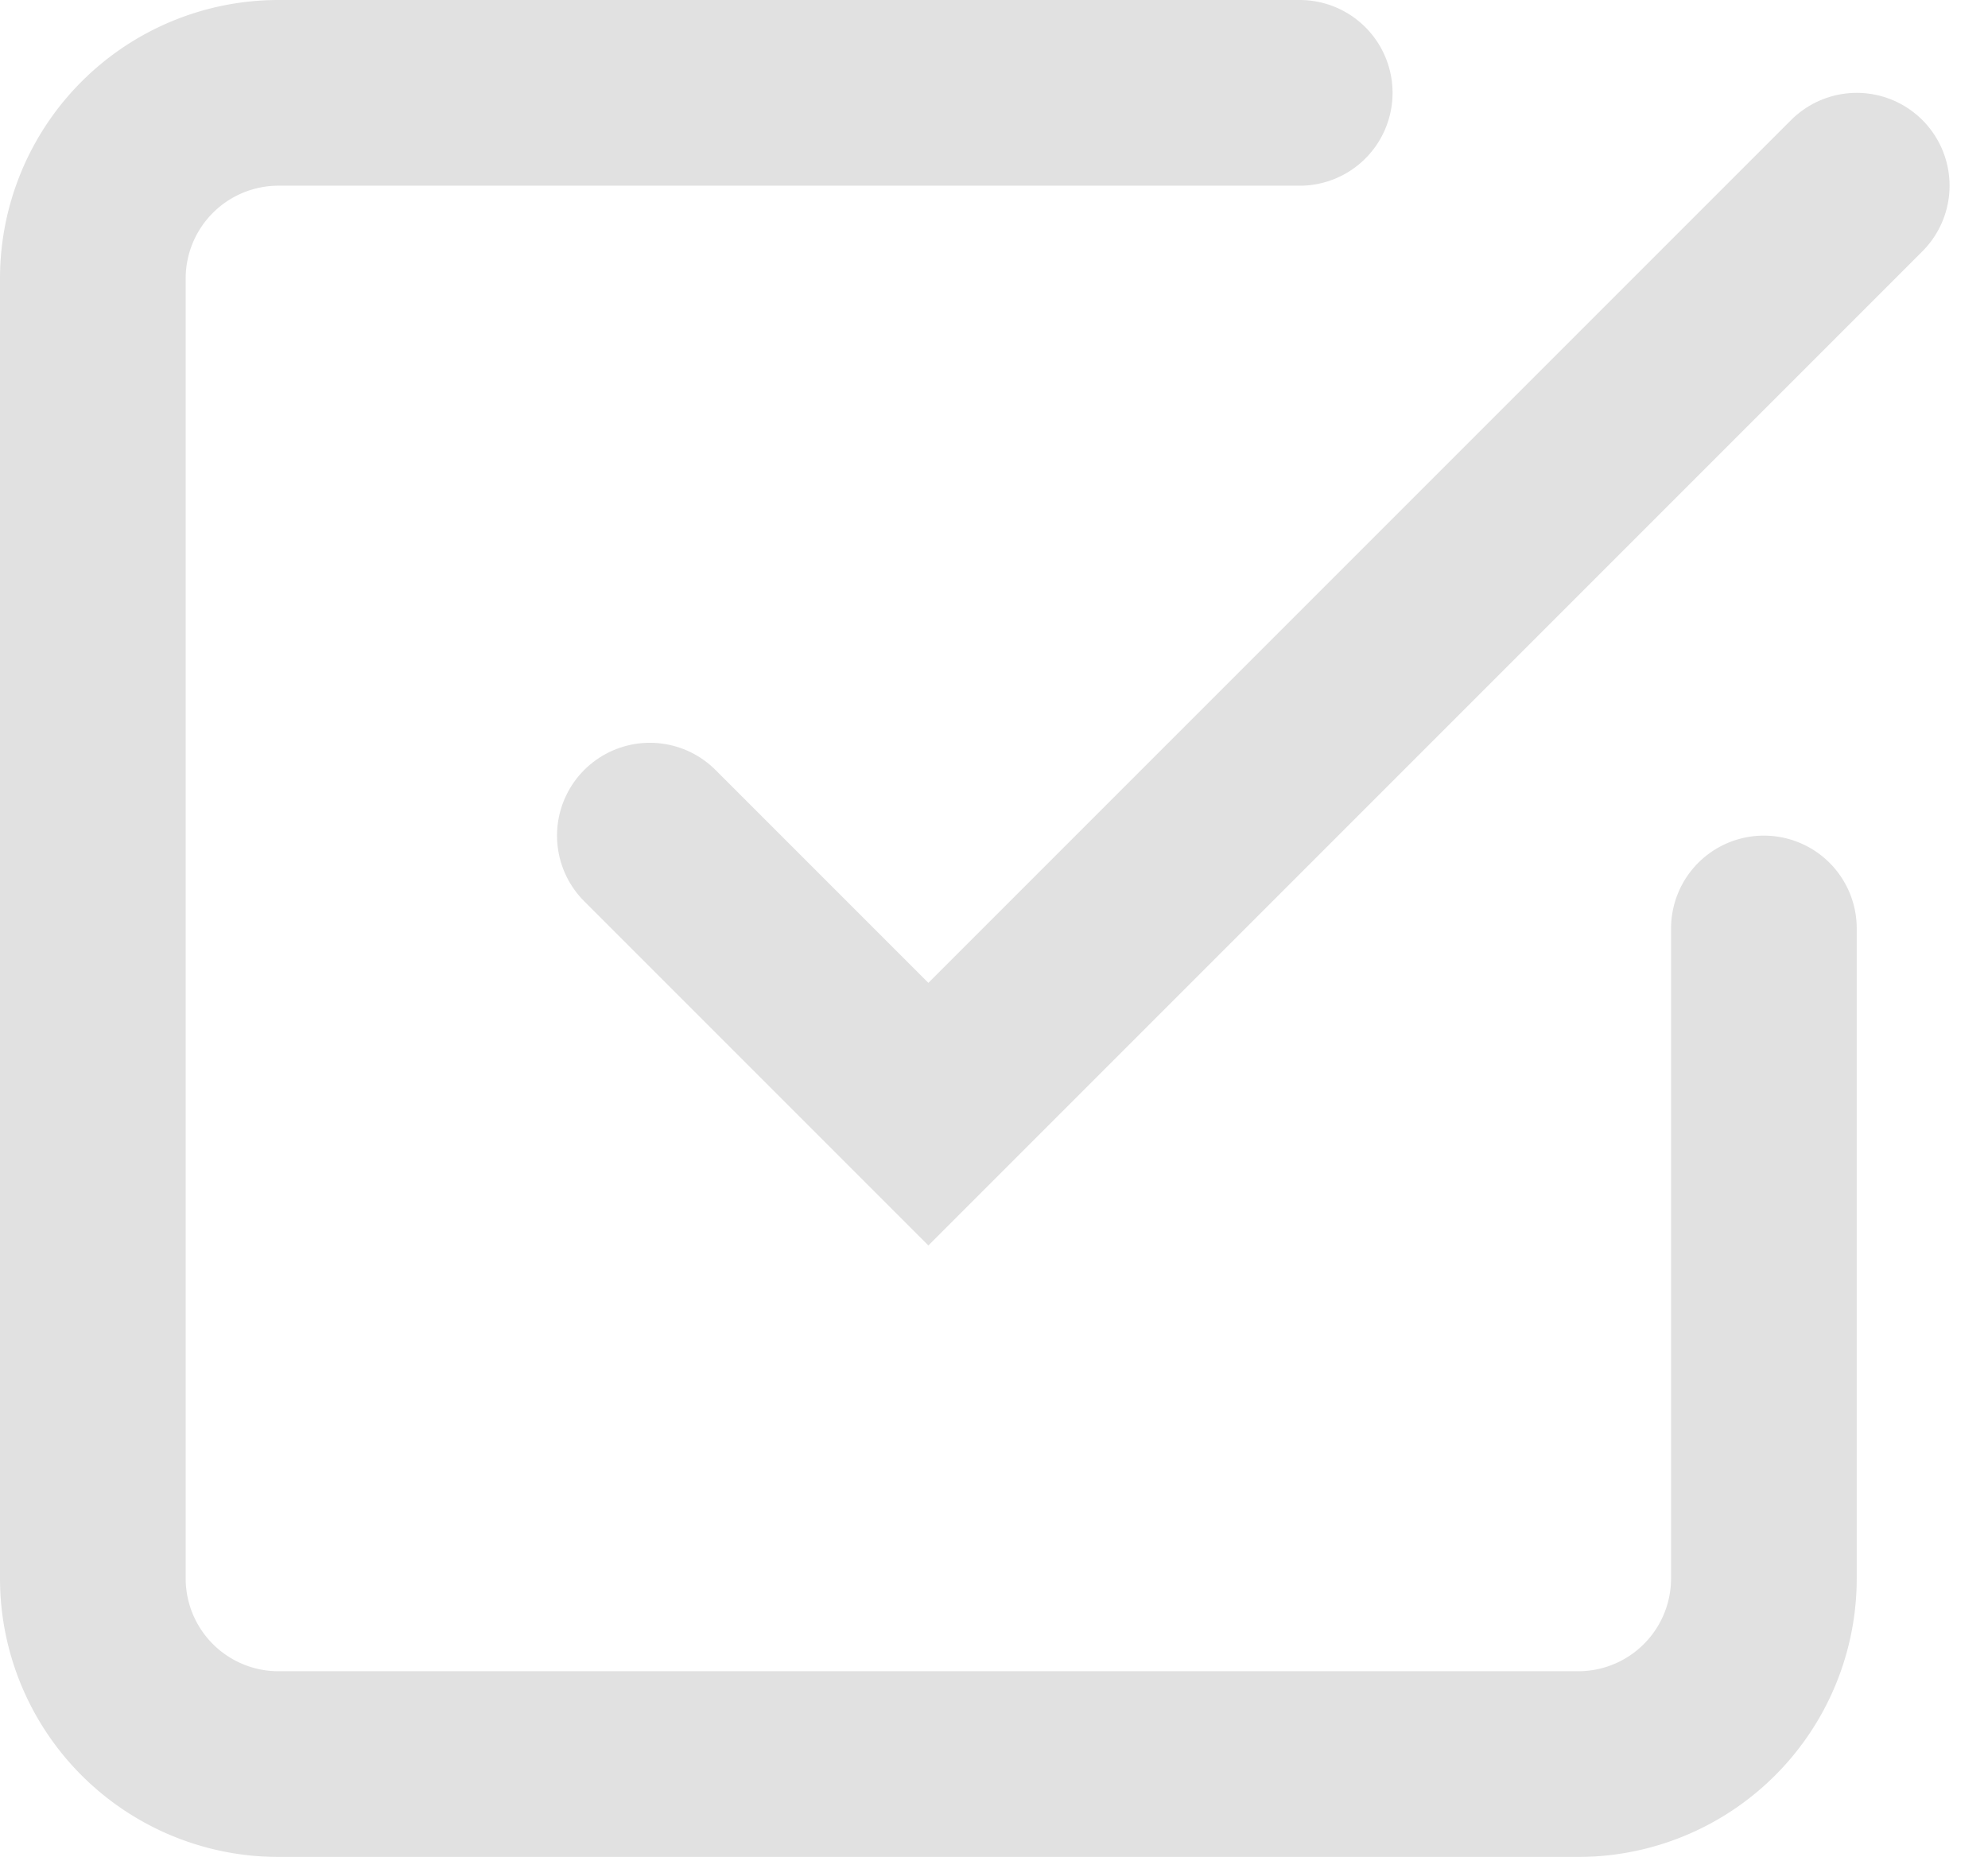 <svg xmlns="http://www.w3.org/2000/svg" width="21.414" height="20" viewBox="0 0 21.414 20"><defs><style>.a{opacity:0.12;}.b{fill:none;stroke:#000;stroke-linecap:round;stroke-width:2px;}</style></defs><g class="a" transform="translate(-2 -2)"><path class="b" d="M9,11l3,3L22,4"/><path class="b" d="M21,12v7a2,2,0,0,1-2,2H5a2,2,0,0,1-2-2V5A2,2,0,0,1,5,3H16"/></g></svg>